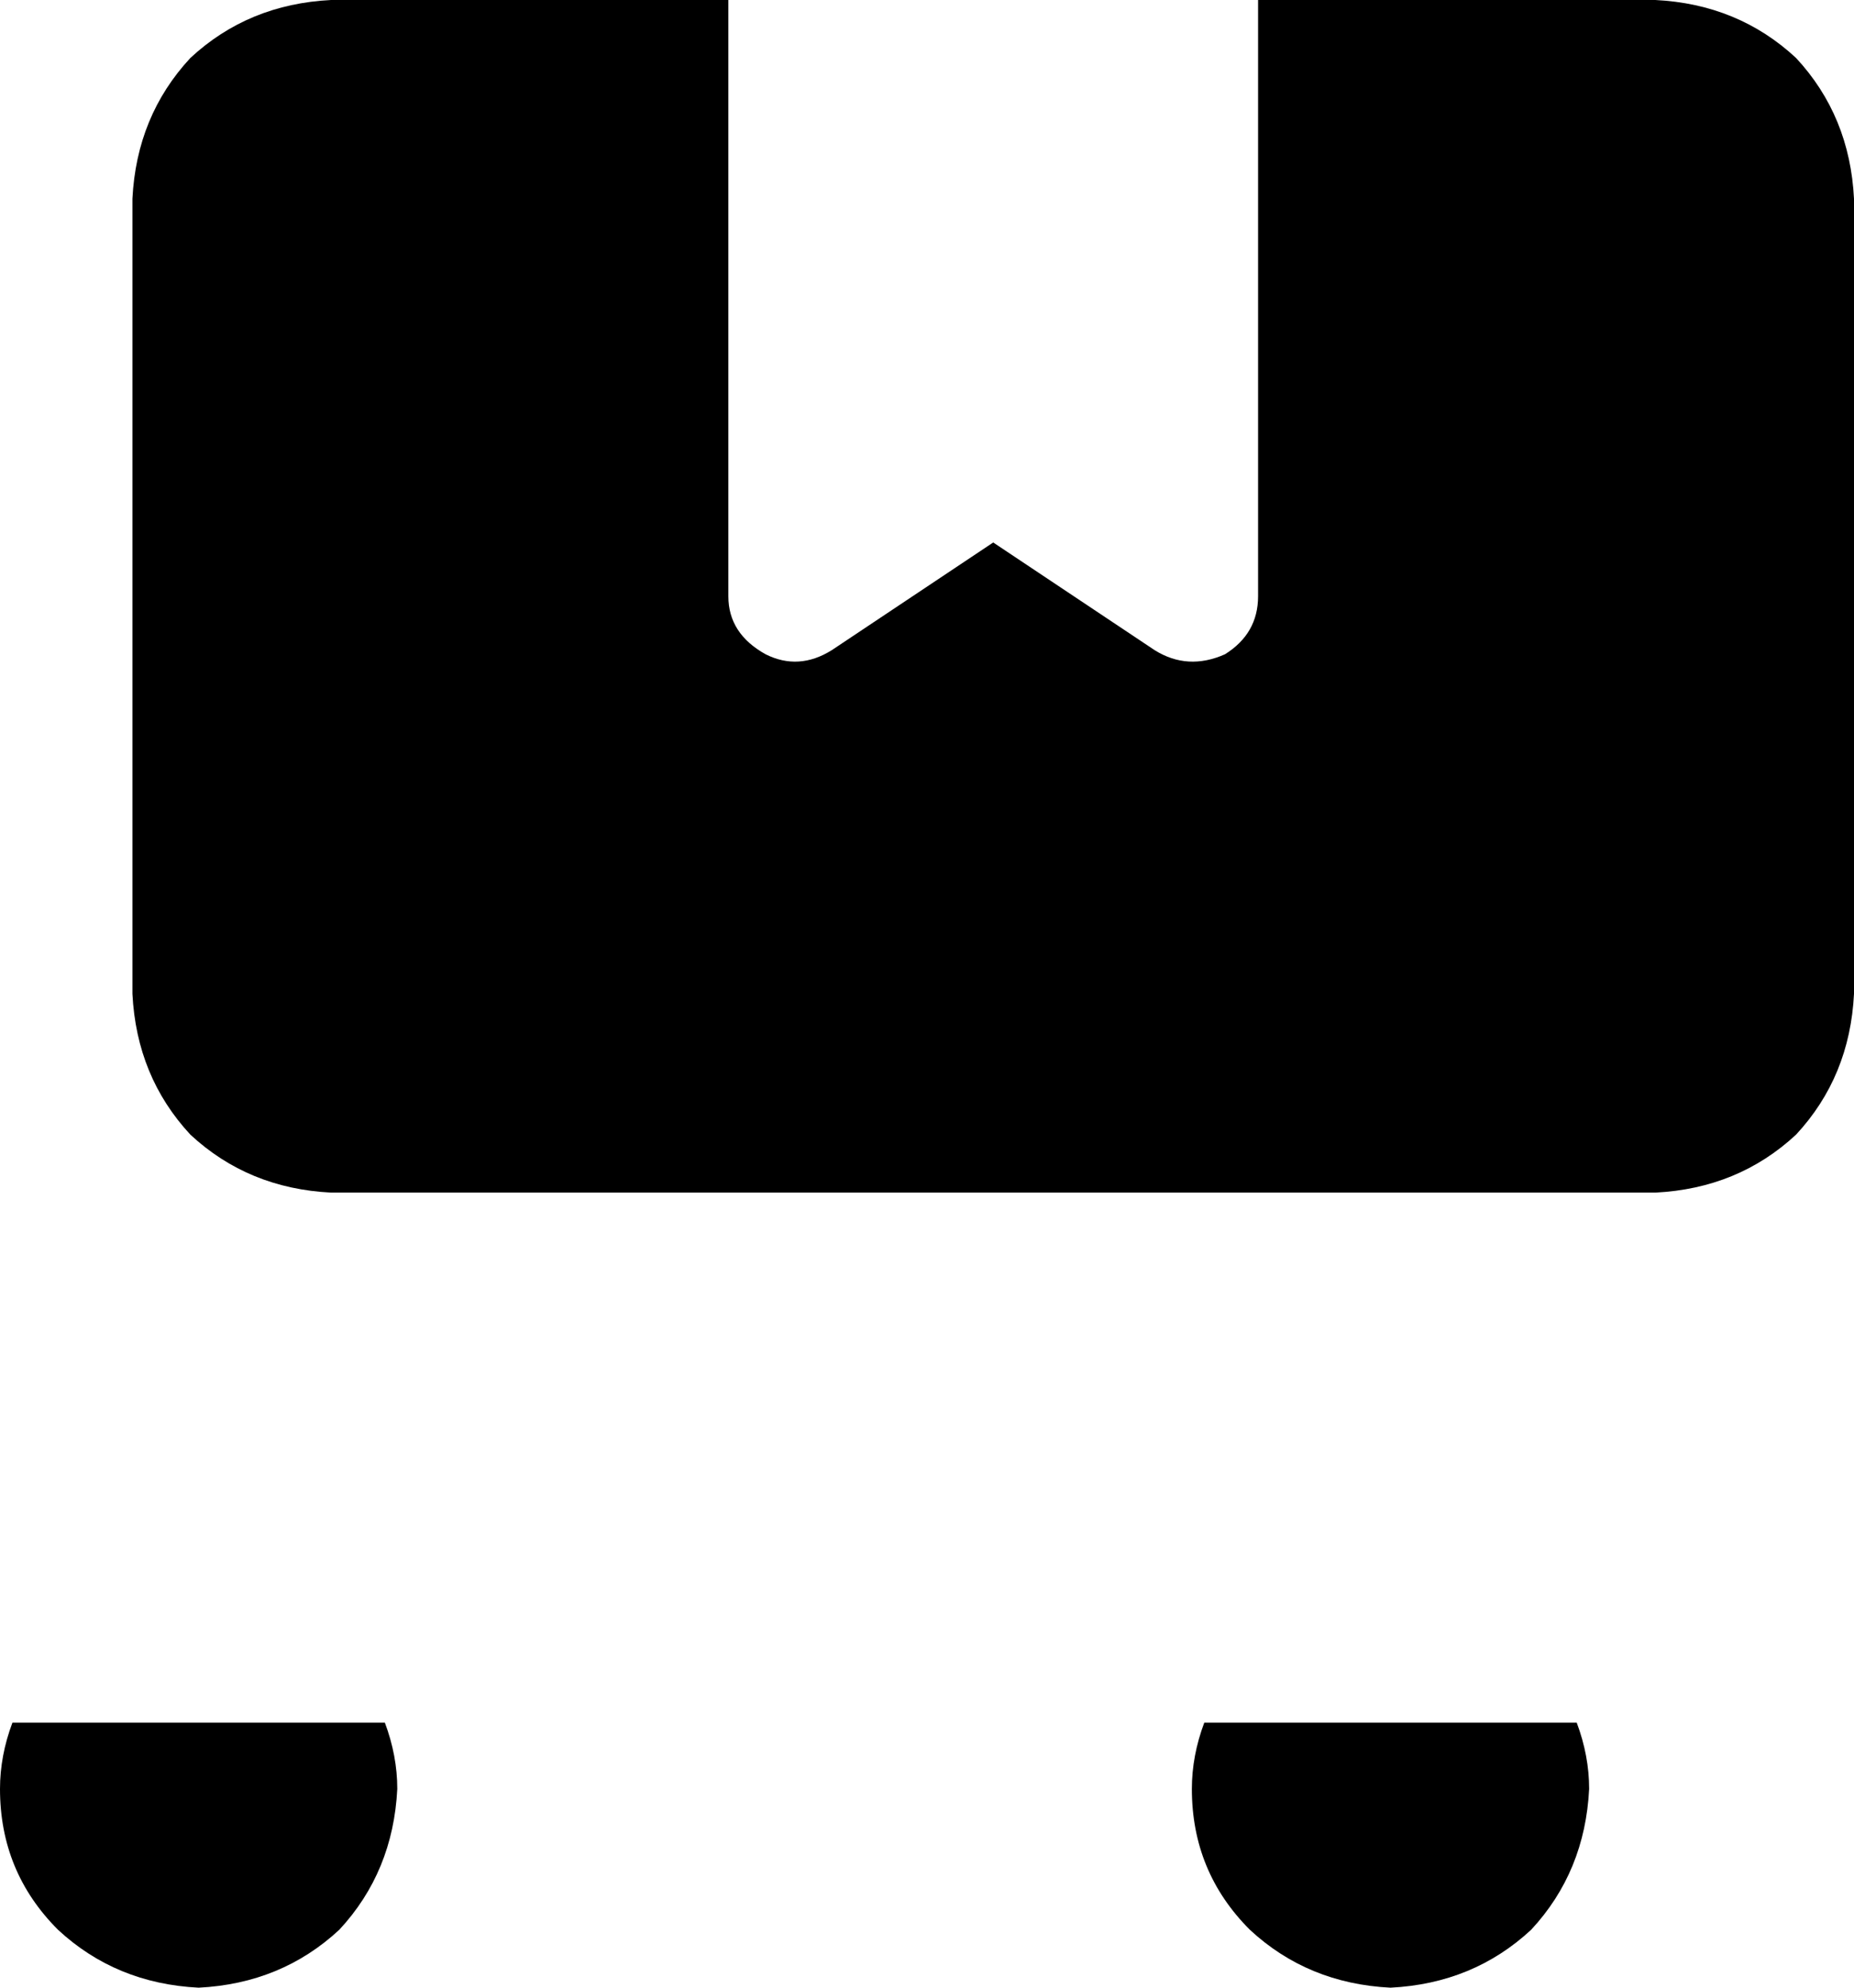 <svg xmlns="http://www.w3.org/2000/svg" viewBox="0 0 448 480">
    <path d="M 32 48 Q 33 28 46 14 L 46 14 Q 60 1 80 0 L 176 0 L 176 144 Q 176 153 185 158 Q 193 162 201 157 L 240 131 L 279 157 Q 287 162 296 158 Q 304 153 304 144 L 304 0 L 400 0 Q 420 1 434 14 Q 447 28 448 48 L 448 240 Q 447 260 434 274 Q 420 287 400 288 L 80 288 Q 60 287 46 274 Q 33 260 32 240 L 32 48 L 32 48 Z M 0 432 Q 0 424 3 416 L 93 416 Q 96 424 96 432 Q 95 452 82 466 Q 68 479 48 480 Q 28 479 14 466 Q 0 452 0 432 L 0 432 Z M 288 432 Q 288 424 291 416 L 381 416 Q 384 424 384 432 Q 383 452 370 466 Q 356 479 336 480 Q 316 479 302 466 Q 288 452 288 432 L 288 432 Z"/>
</svg>
